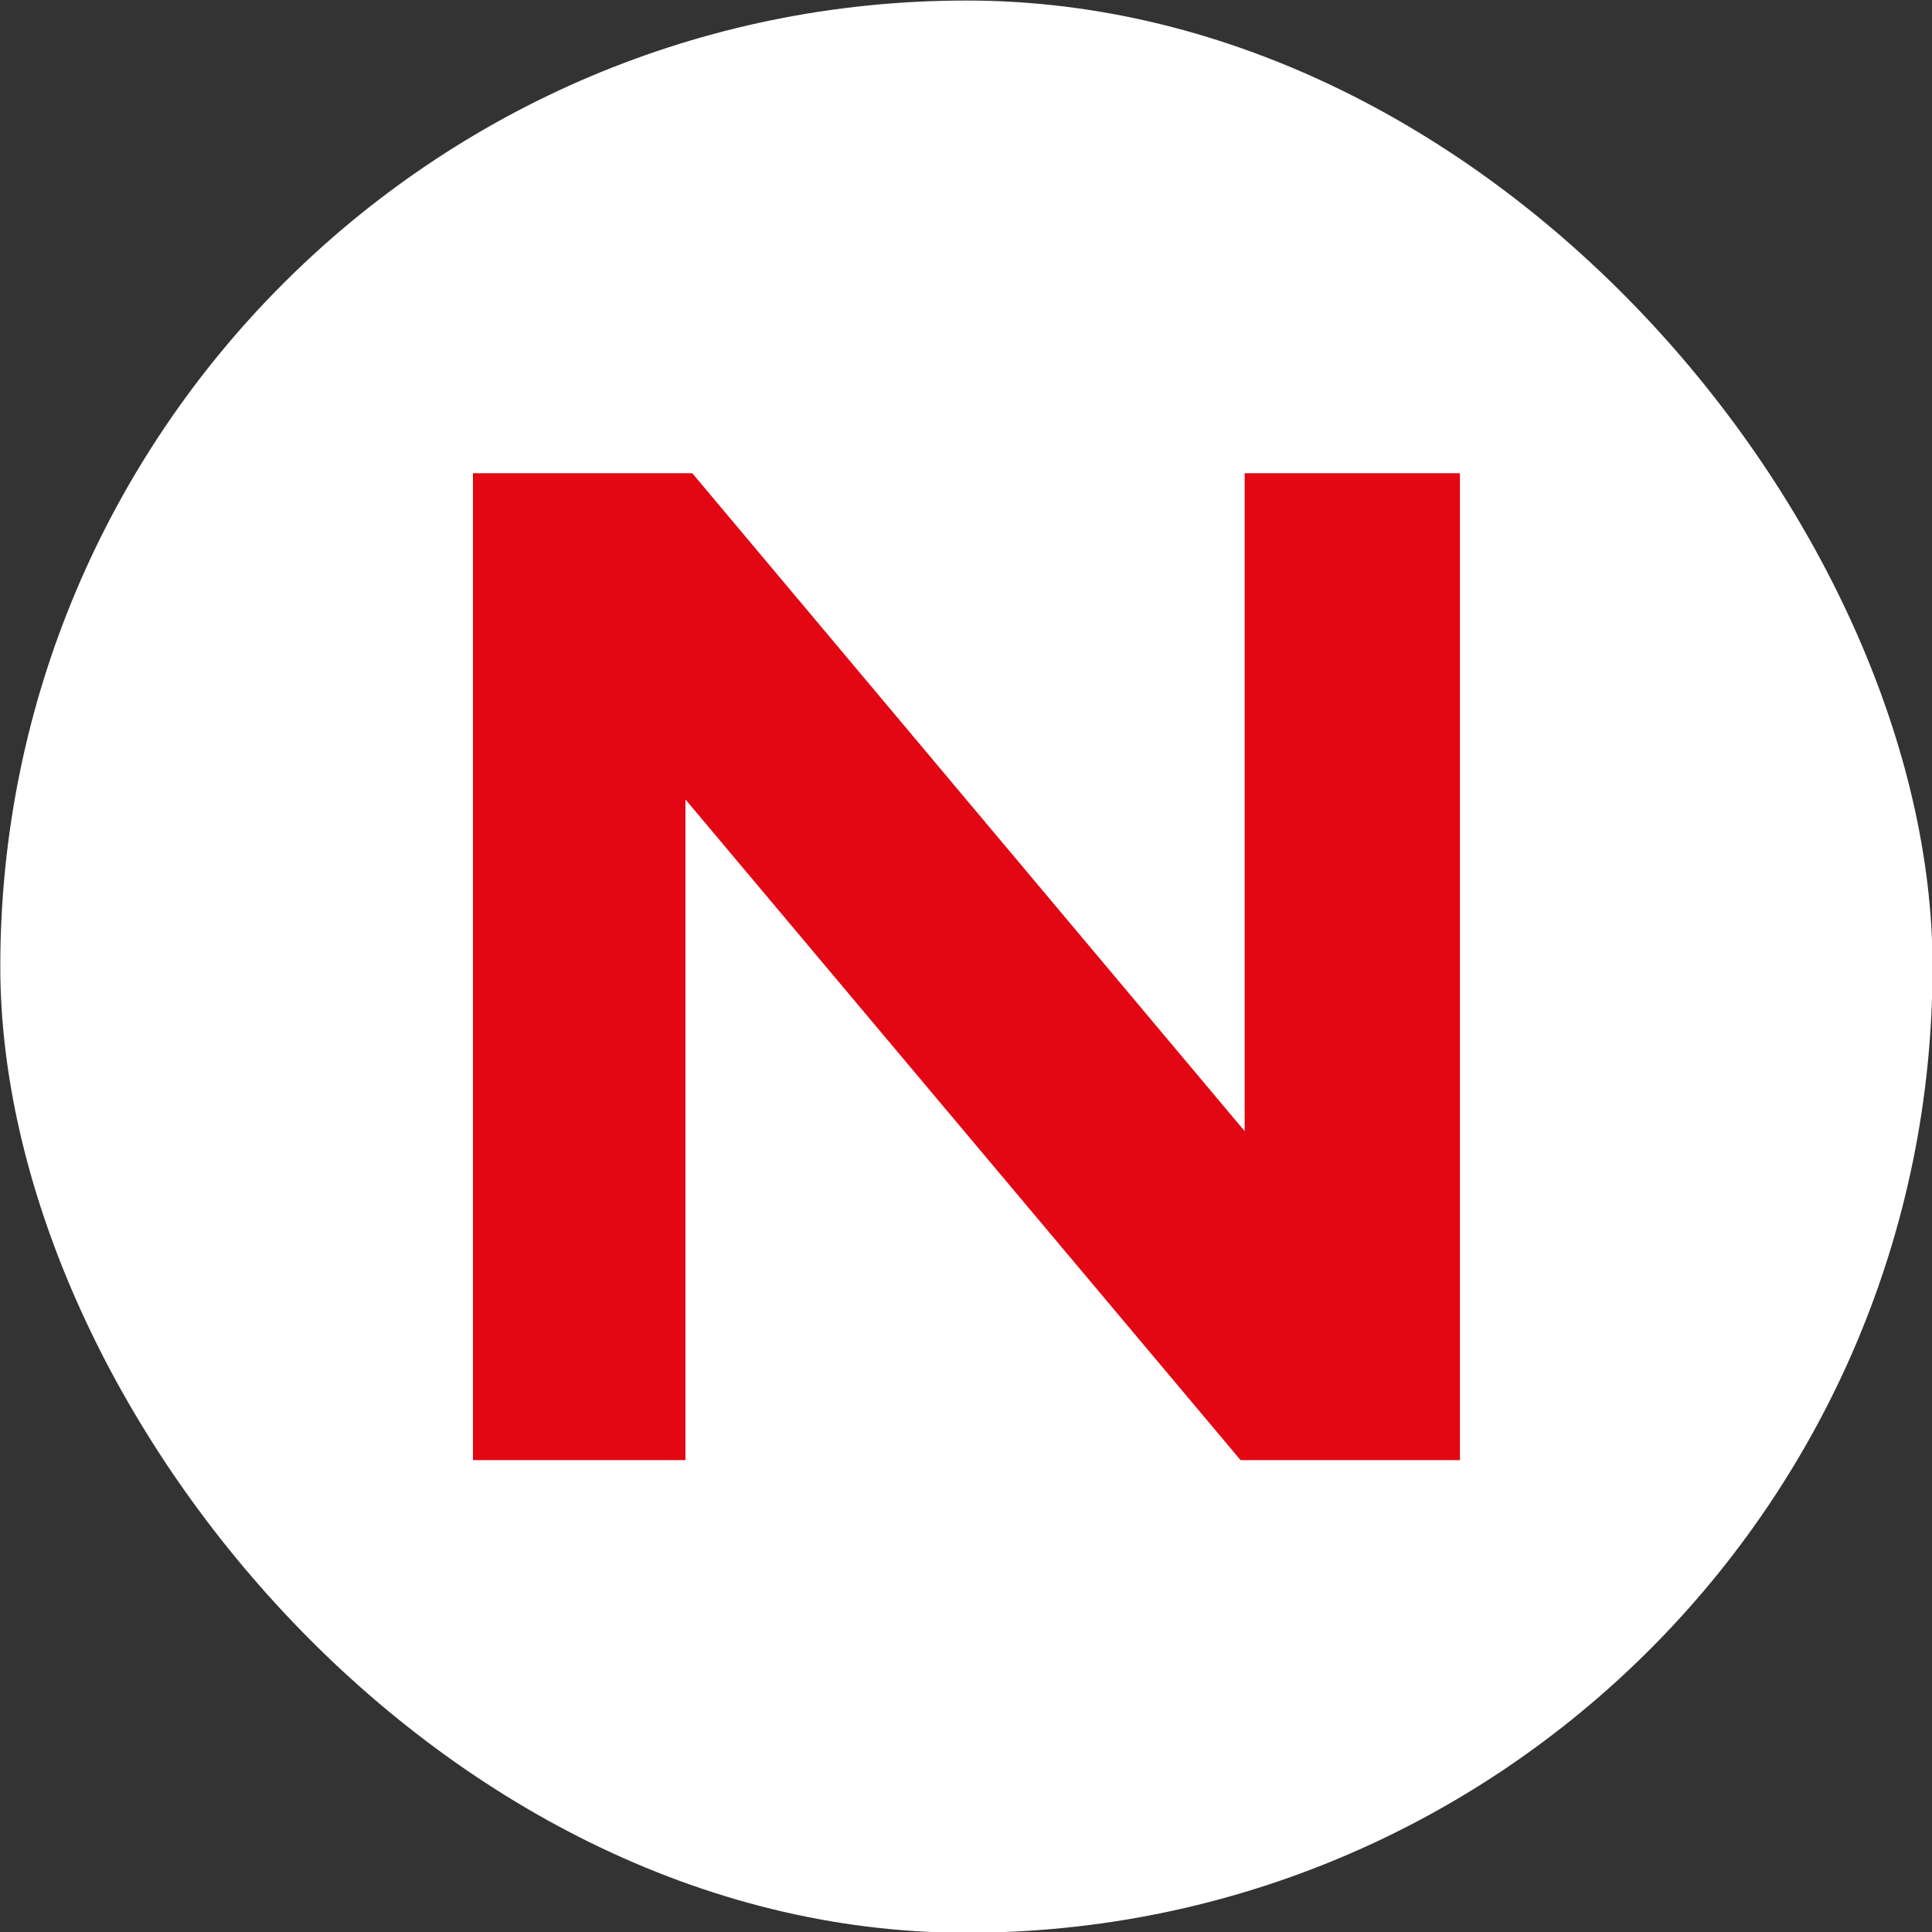 <?xml version="1.0" encoding="UTF-8" standalone="no"?>
<svg
   viewBox="0 0 149.919 149.919"
   version="1.1"
   id="svg8"
   sodipodi:docname="favicon.svg"
   inkscape:export-filename="favicon-16x16.png"
   inkscape:export-xdpi="10.245532"
   inkscape:export-ydpi="10.245532"
   inkscape:version="1.2.2 (b0a8486541, 2022-12-01)"
   xmlns:inkscape="http://www.inkscape.org/namespaces/inkscape"
   xmlns:sodipodi="http://sodipodi.sourceforge.net/DTD/sodipodi-0.dtd"
   xmlns="http://www.w3.org/2000/svg"
   xmlns:svg="http://www.w3.org/2000/svg">
  <rect x="0" y="0" width="149.919" height="149.919" fill="#333333" stroke="none"/>
  <defs
     id="defs12" />
  <sodipodi:namedview
     id="namedview10"
     pagecolor="#ffffff"
     bordercolor="#000000"
     borderopacity="0.25"
     inkscape:showpageshadow="2"
     inkscape:pageopacity="0.0"
     inkscape:pagecheckerboard="0"
     inkscape:deskcolor="#d1d1d1"
     showgrid="false"
     inkscape:zoom="2.9761695"
     inkscape:cx="65.520461"
     inkscape:cy="68.712484"
     inkscape:window-width="1600"
     inkscape:window-height="785"
     inkscape:window-x="0"
     inkscape:window-y="0"
     inkscape:window-maximized="1"
     inkscape:current-layer="svg8" />
  <g
     stroke-linecap="round"
     stroke-linejoin="bevel"
     stroke-opacity=".99"
     stroke-width=".9"
     transform="matrix(3.78 0 0 3.78 -188.346 -328.505)"
     id="g6">
    <rect
       width="39.666"
       height="39.666"
       x="49.833"
       y="86.917"
       fill="#fff"
       ry="19.833"
       id="rect2" />
    <path
       fill="#e30613"
       d="M59.536 116.88V96.62h4.502l11.34 13.507V96.62h4.419v20.26h-4.503l-11.396-13.563v13.563z"
       id="path4" />
  </g>
</svg>
